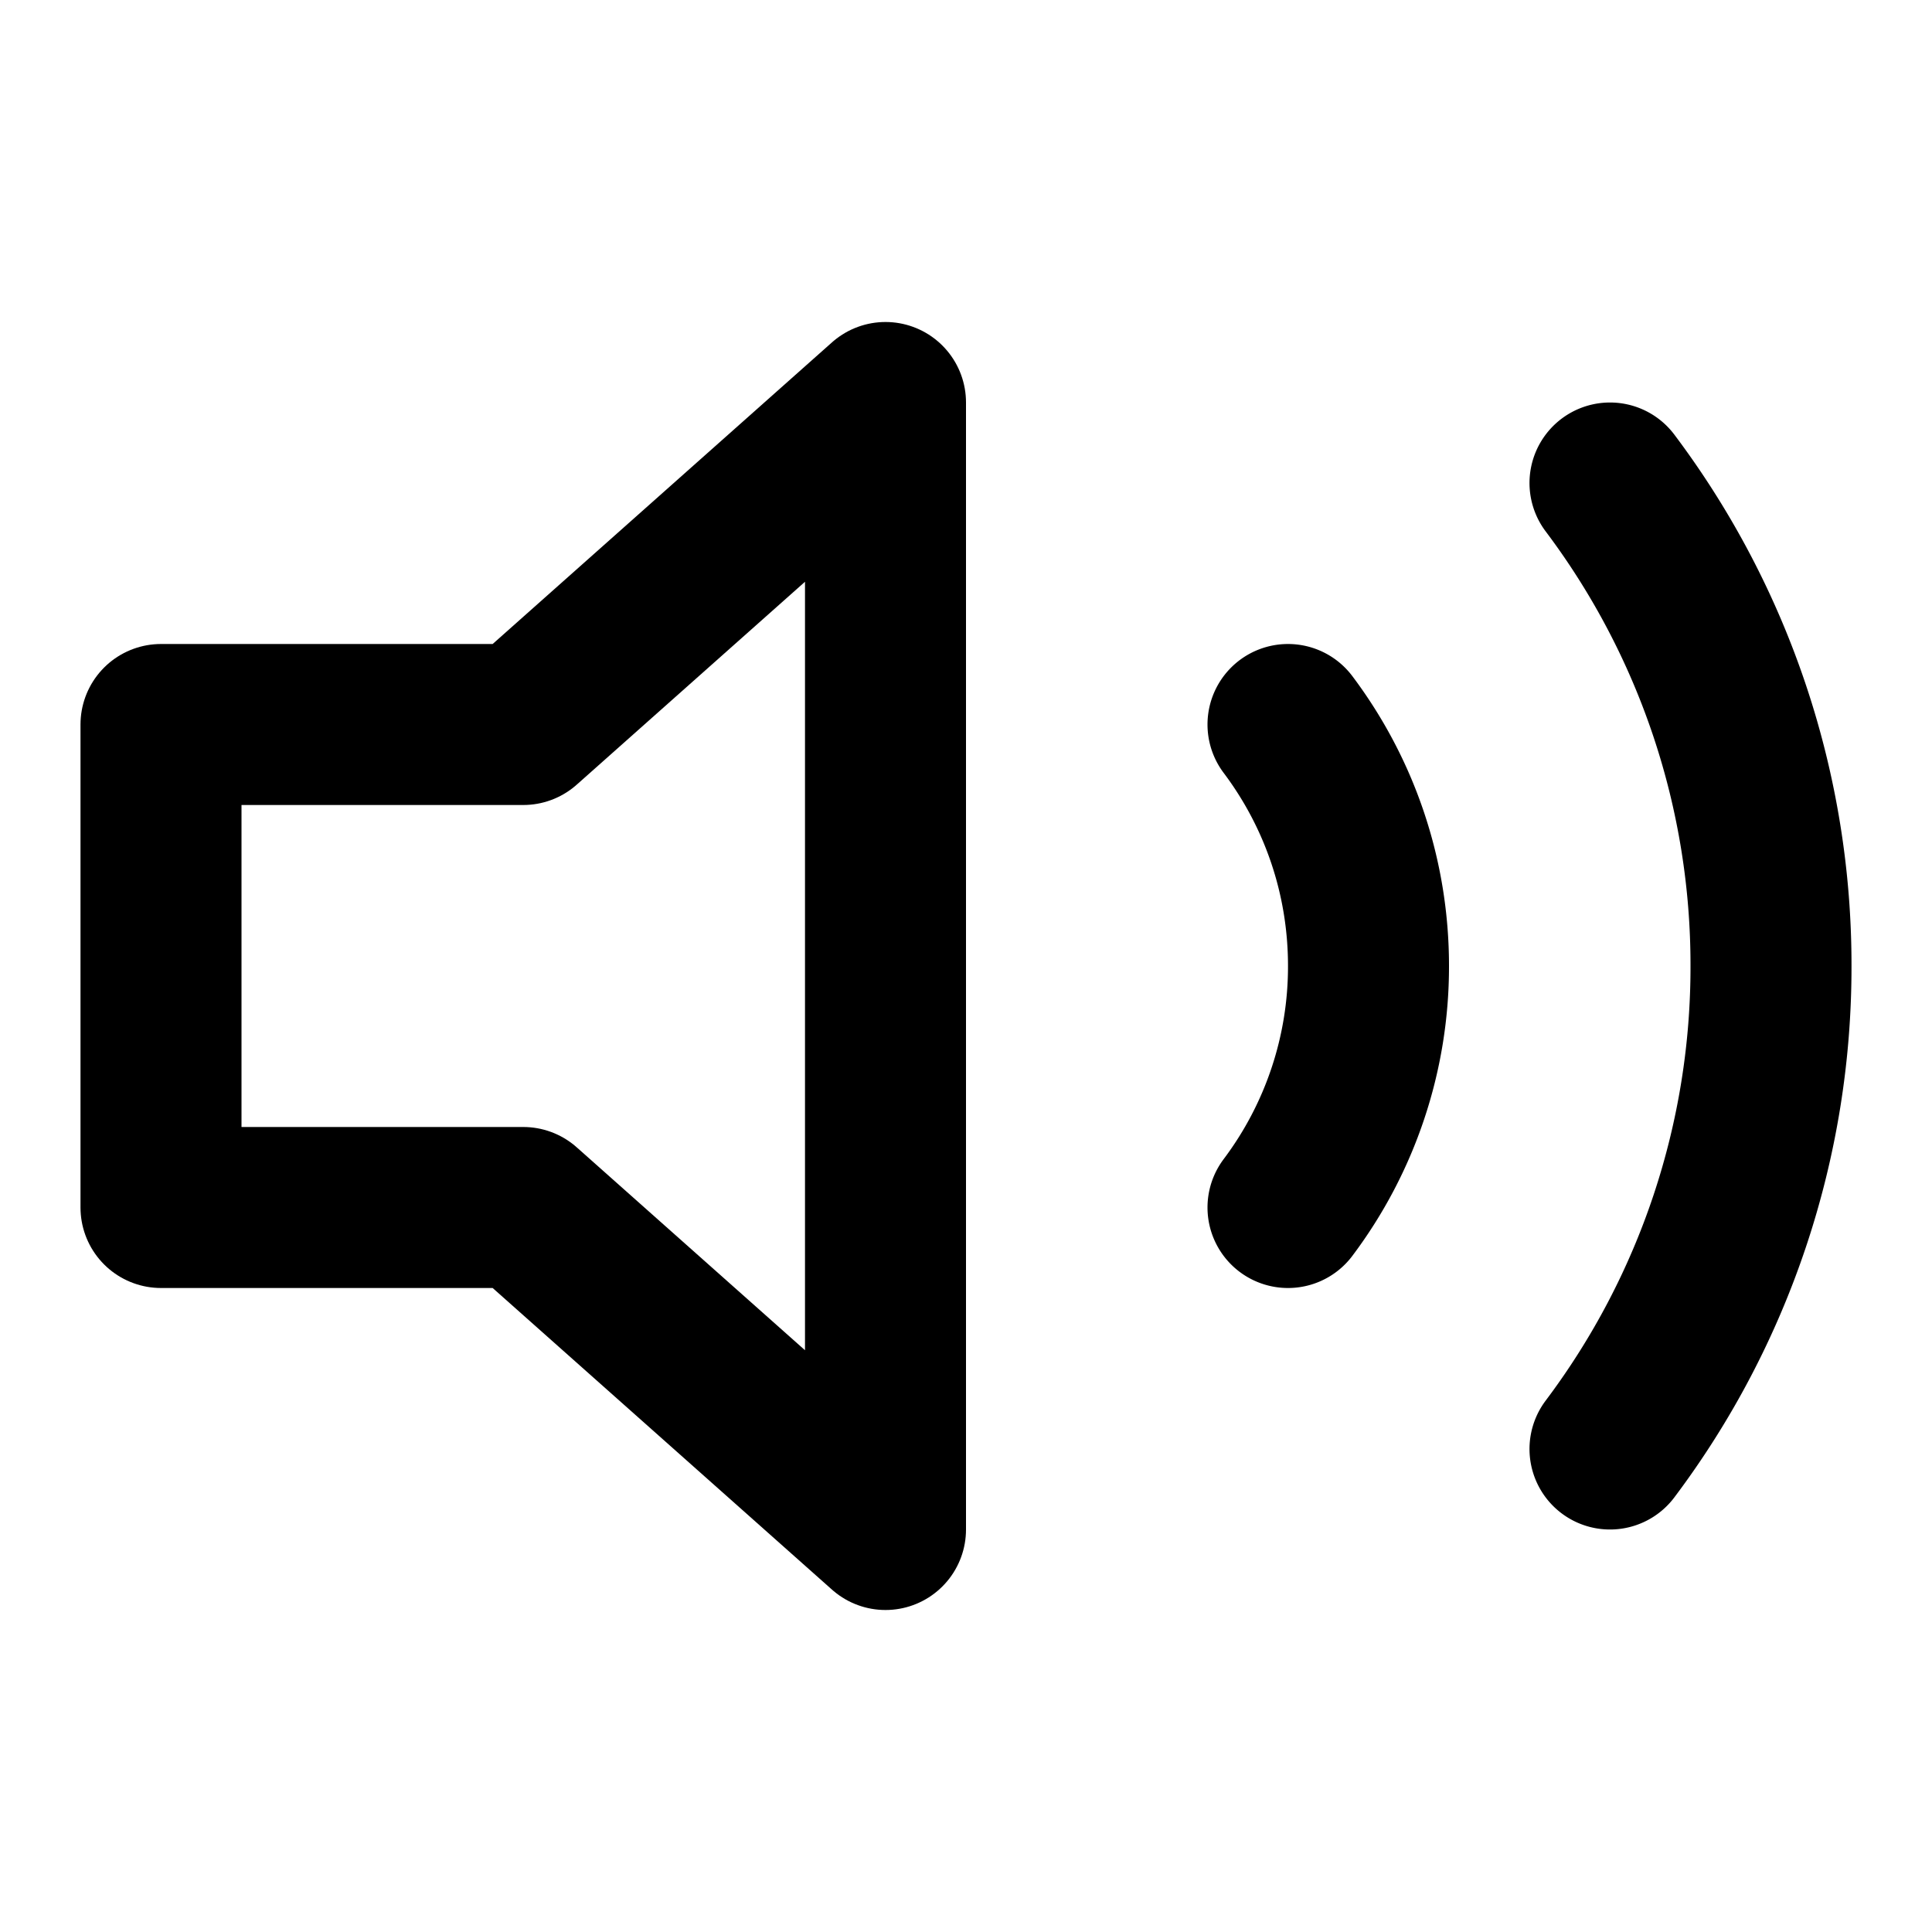 <svg
  width="24"
  height="24"
  viewBox="0 0 24 24"
  xmlns="http://www.w3.org/2000/svg"
  fill="none"
  stroke="currentColor"
  stroke-width="2"
  stroke-linecap="round"
  stroke-linejoin="round"
>
  <path d="M2 15V9h4.5L11 5v14l-4.5-4H2z" />
  <path d="M16 9c.628.835 1 1.874 1 3a4.978 4.978 0 0 1-1 3" />
  <path d="M20 6a9.956 9.956 0 0 1 2 6 9.956 9.956 0 0 1-2 6" />
</svg>
